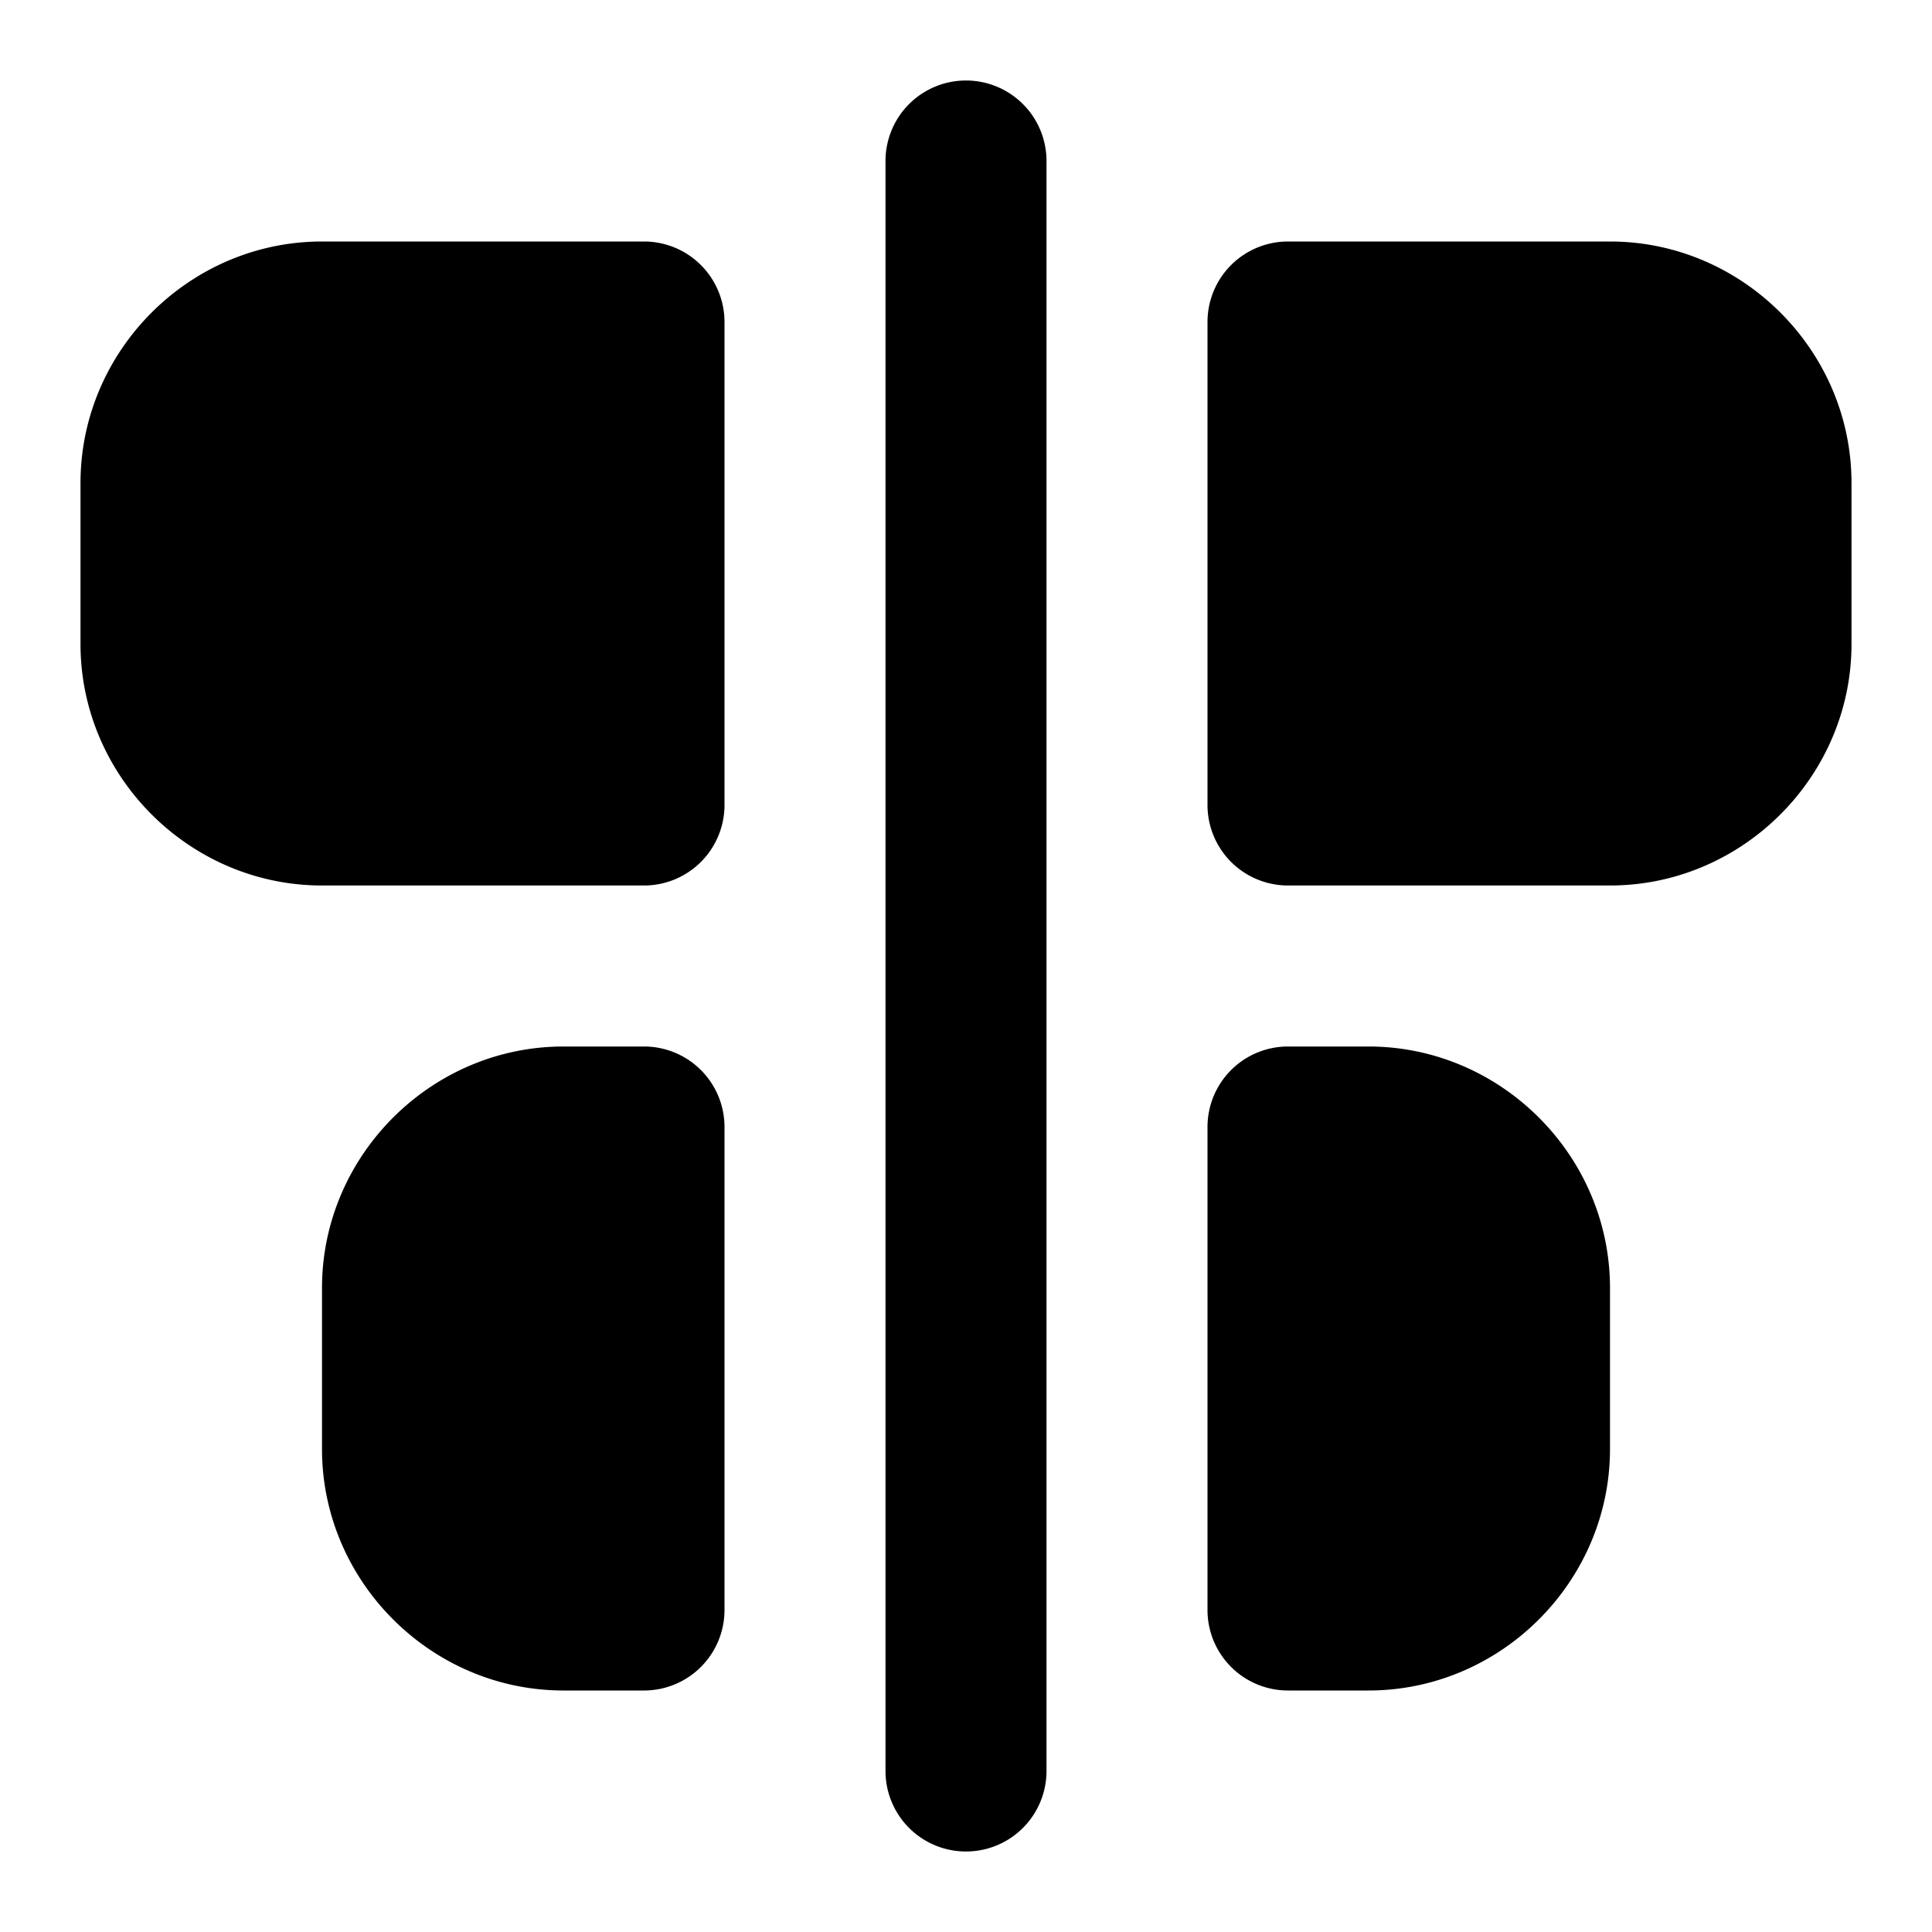 <svg xmlns="http://www.w3.org/2000/svg" width="24" height="24" viewBox="0 0 24 24">
  <path d="M12 1a1 1 0 0 0-1 1v20a1 1 0 0 0 2 0V2a1 1 0 0 0-1-1ZM4 3C2.355 3 1 4.355 1 6v2c0 1.645 1.355 3 3 3h4a1 1 0 0 0 1-1V4a1 1 0 0 0-1-1Zm12 0a1 1 0 0 0-1 1v6a1 1 0 0 0 1 1h4c1.645 0 3-1.355 3-3V6c0-1.645-1.355-3-3-3ZM7 13c-1.645 0-3 1.355-3 3v2c0 1.645 1.355 3 3 3h1a1 1 0 0 0 1-1v-6a1 1 0 0 0-1-1Zm9 0a1 1 0 0 0-1 1v6a1 1 0 0 0 1 1h1c1.645 0 3-1.355 3-3v-2c0-1.645-1.355-3-3-3z"/>
</svg>
